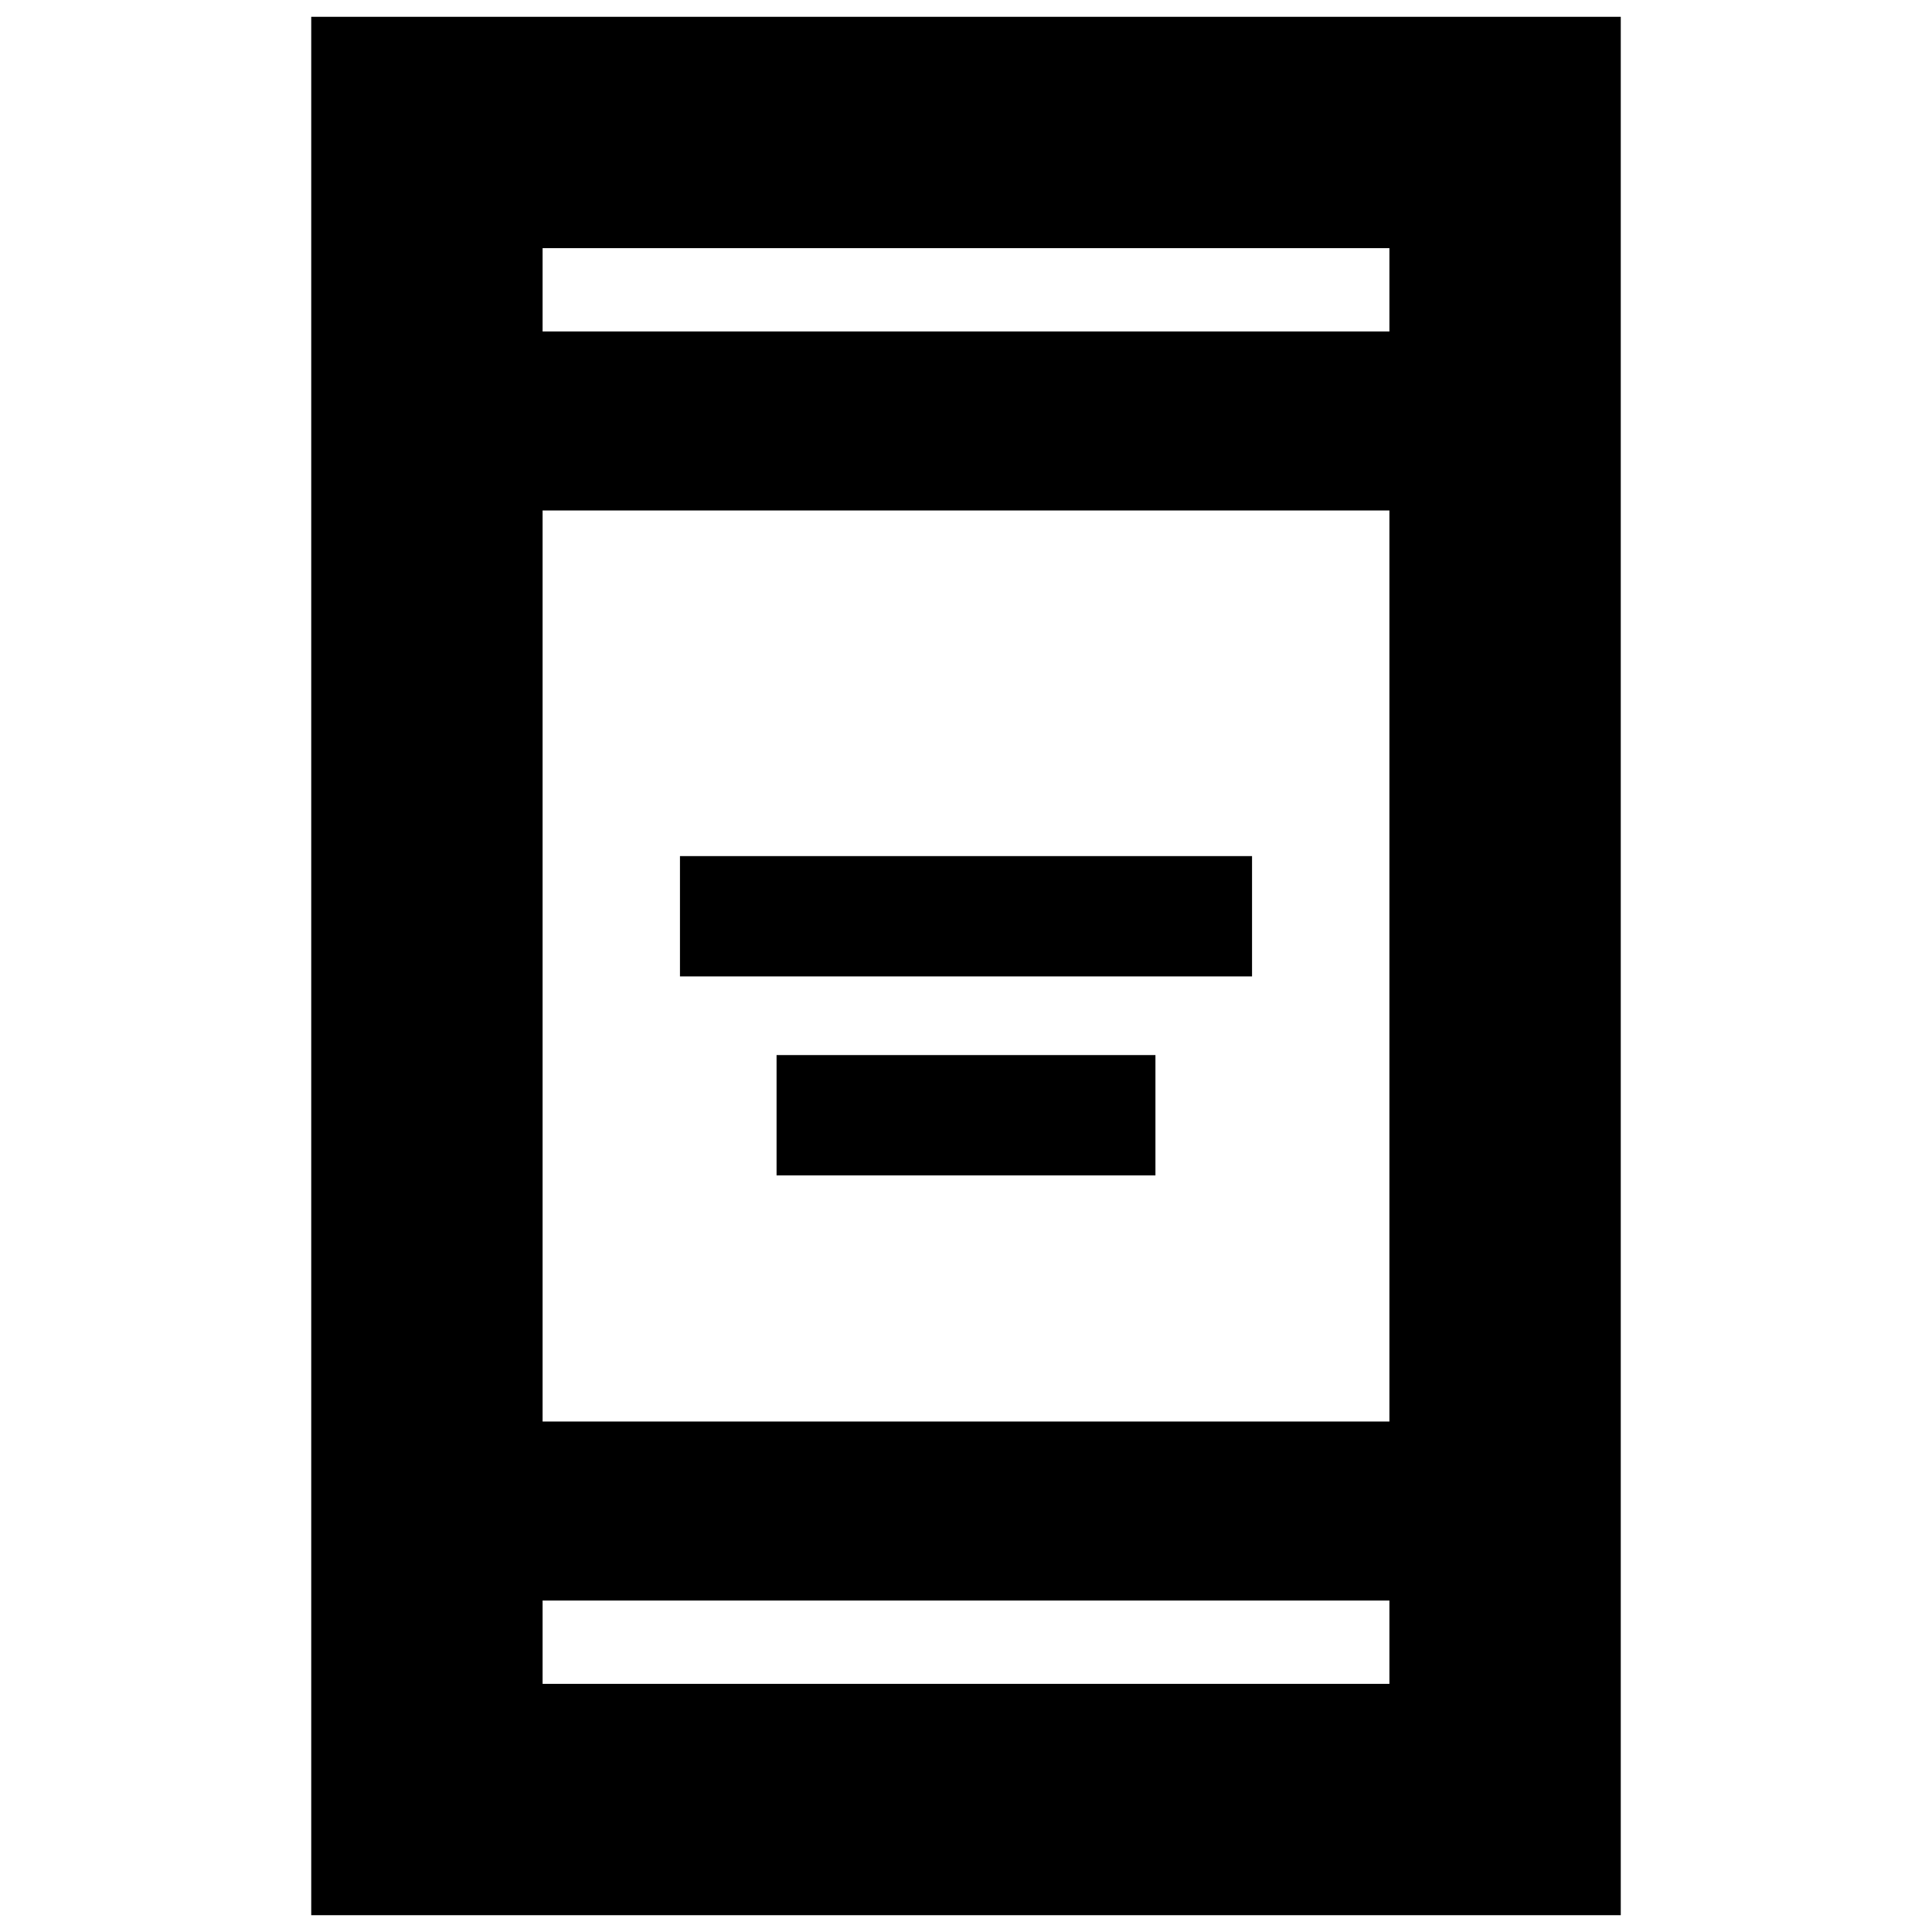 <svg xmlns="http://www.w3.org/2000/svg" height="20" viewBox="0 -960 960 960" width="20"><path d="M385.87-375.96v-59.78h188.26v59.78H385.87Zm-48-98.87v-59.78h284.26v59.78H337.87ZM154.65-8.35v-943.3h650.7v943.3h-650.7ZM269.61-164.7v41.4h420.78v-41.4H269.61Zm0-88.95h420.78v-452.7H269.61v452.7Zm0-541.65h420.78v-41.4H269.61v41.4Zm0 0v-41.4 41.4Zm0 630.6v41.4-41.4Z"/></svg>